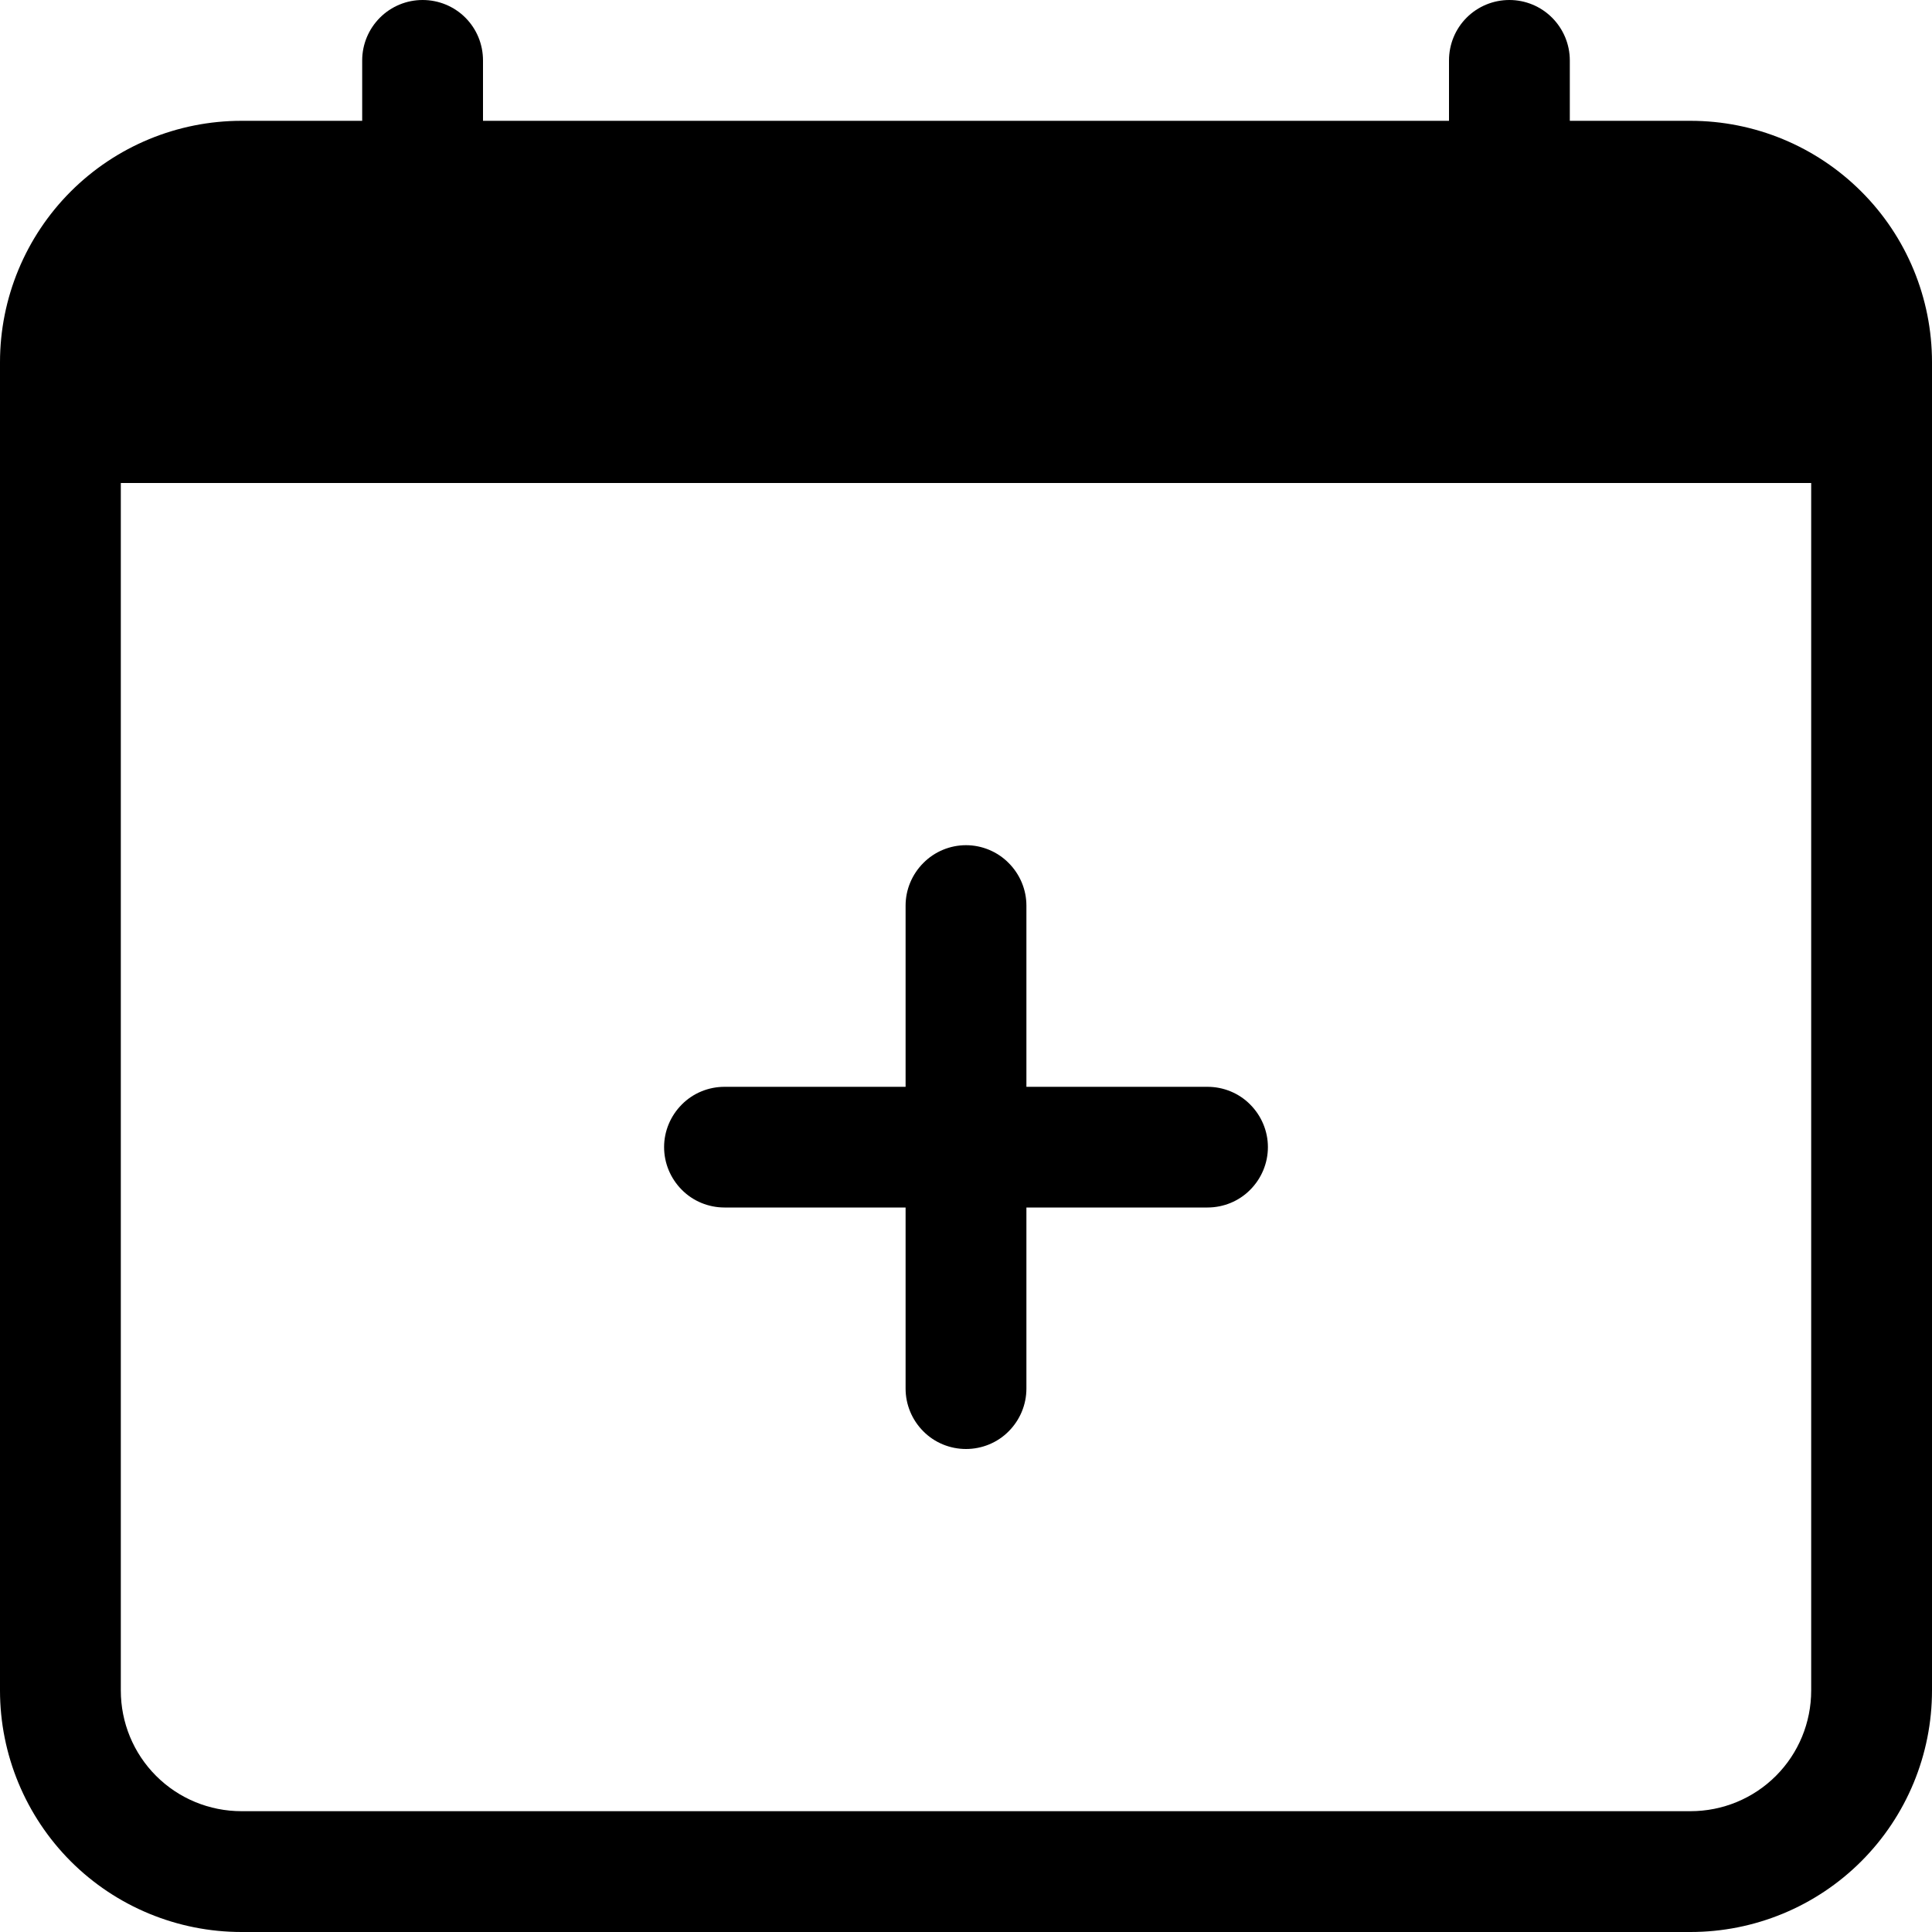 <svg xmlns="http://www.w3.org/2000/svg" width="15" height="15" viewBox="0 0 15 15">
                                                <g>
                                                    <path d="M7.5 6.562C7.624 6.562 7.744 6.612 7.831 6.7C7.919 6.788 7.969 6.907 7.969 7.031V8.438H9.375C9.499 8.438 9.619 8.487 9.706 8.575C9.794 8.663 9.844 8.782 9.844 8.906C9.844 9.031 9.794 9.15 9.706 9.238C9.619 9.326 9.499 9.375 9.375 9.375H7.969V10.781C7.969 10.906 7.919 11.025 7.831 11.113C7.744 11.201 7.624 11.25 7.5 11.25C7.376 11.25 7.256 11.201 7.169 11.113C7.081 11.025 7.031 10.906 7.031 10.781V9.375H5.625C5.501 9.375 5.381 9.326 5.294 9.238C5.206 9.15 5.156 9.031 5.156 8.906C5.156 8.782 5.206 8.663 5.294 8.575C5.381 8.487 5.501 8.438 5.625 8.438H7.031V7.031C7.031 6.907 7.081 6.788 7.169 6.7C7.256 6.612 7.376 6.562 7.5 6.562Z"></path>
                                                    <path d="M3.281 0C3.406 0 3.525 0.049 3.613 0.137C3.701 0.225 3.75 0.344 3.75 0.469V0.938H11.25V0.469C11.25 0.344 11.299 0.225 11.387 0.137C11.475 0.049 11.594 0 11.719 0C11.843 0 11.962 0.049 12.05 0.137C12.138 0.225 12.188 0.344 12.188 0.469V0.938H13.125C13.622 0.938 14.099 1.135 14.451 1.487C14.803 1.838 15 2.315 15 2.812V13.125C15 13.622 14.803 14.099 14.451 14.451C14.099 14.803 13.622 15 13.125 15H1.875C1.378 15 0.901 14.803 0.549 14.451C0.198 14.099 0 13.622 0 13.125V2.812C0 2.315 0.198 1.838 0.549 1.487C0.901 1.135 1.378 0.938 1.875 0.938H2.812V0.469C2.812 0.344 2.862 0.225 2.95 0.137C3.038 0.049 3.157 0 3.281 0ZM0.938 3.75V13.125C0.938 13.374 1.036 13.612 1.212 13.788C1.388 13.964 1.626 14.062 1.875 14.062H13.125C13.374 14.062 13.612 13.964 13.788 13.788C13.964 13.612 14.062 13.374 14.062 13.125V3.75H0.938Z"></path>
                                                </g>
                                            </svg>